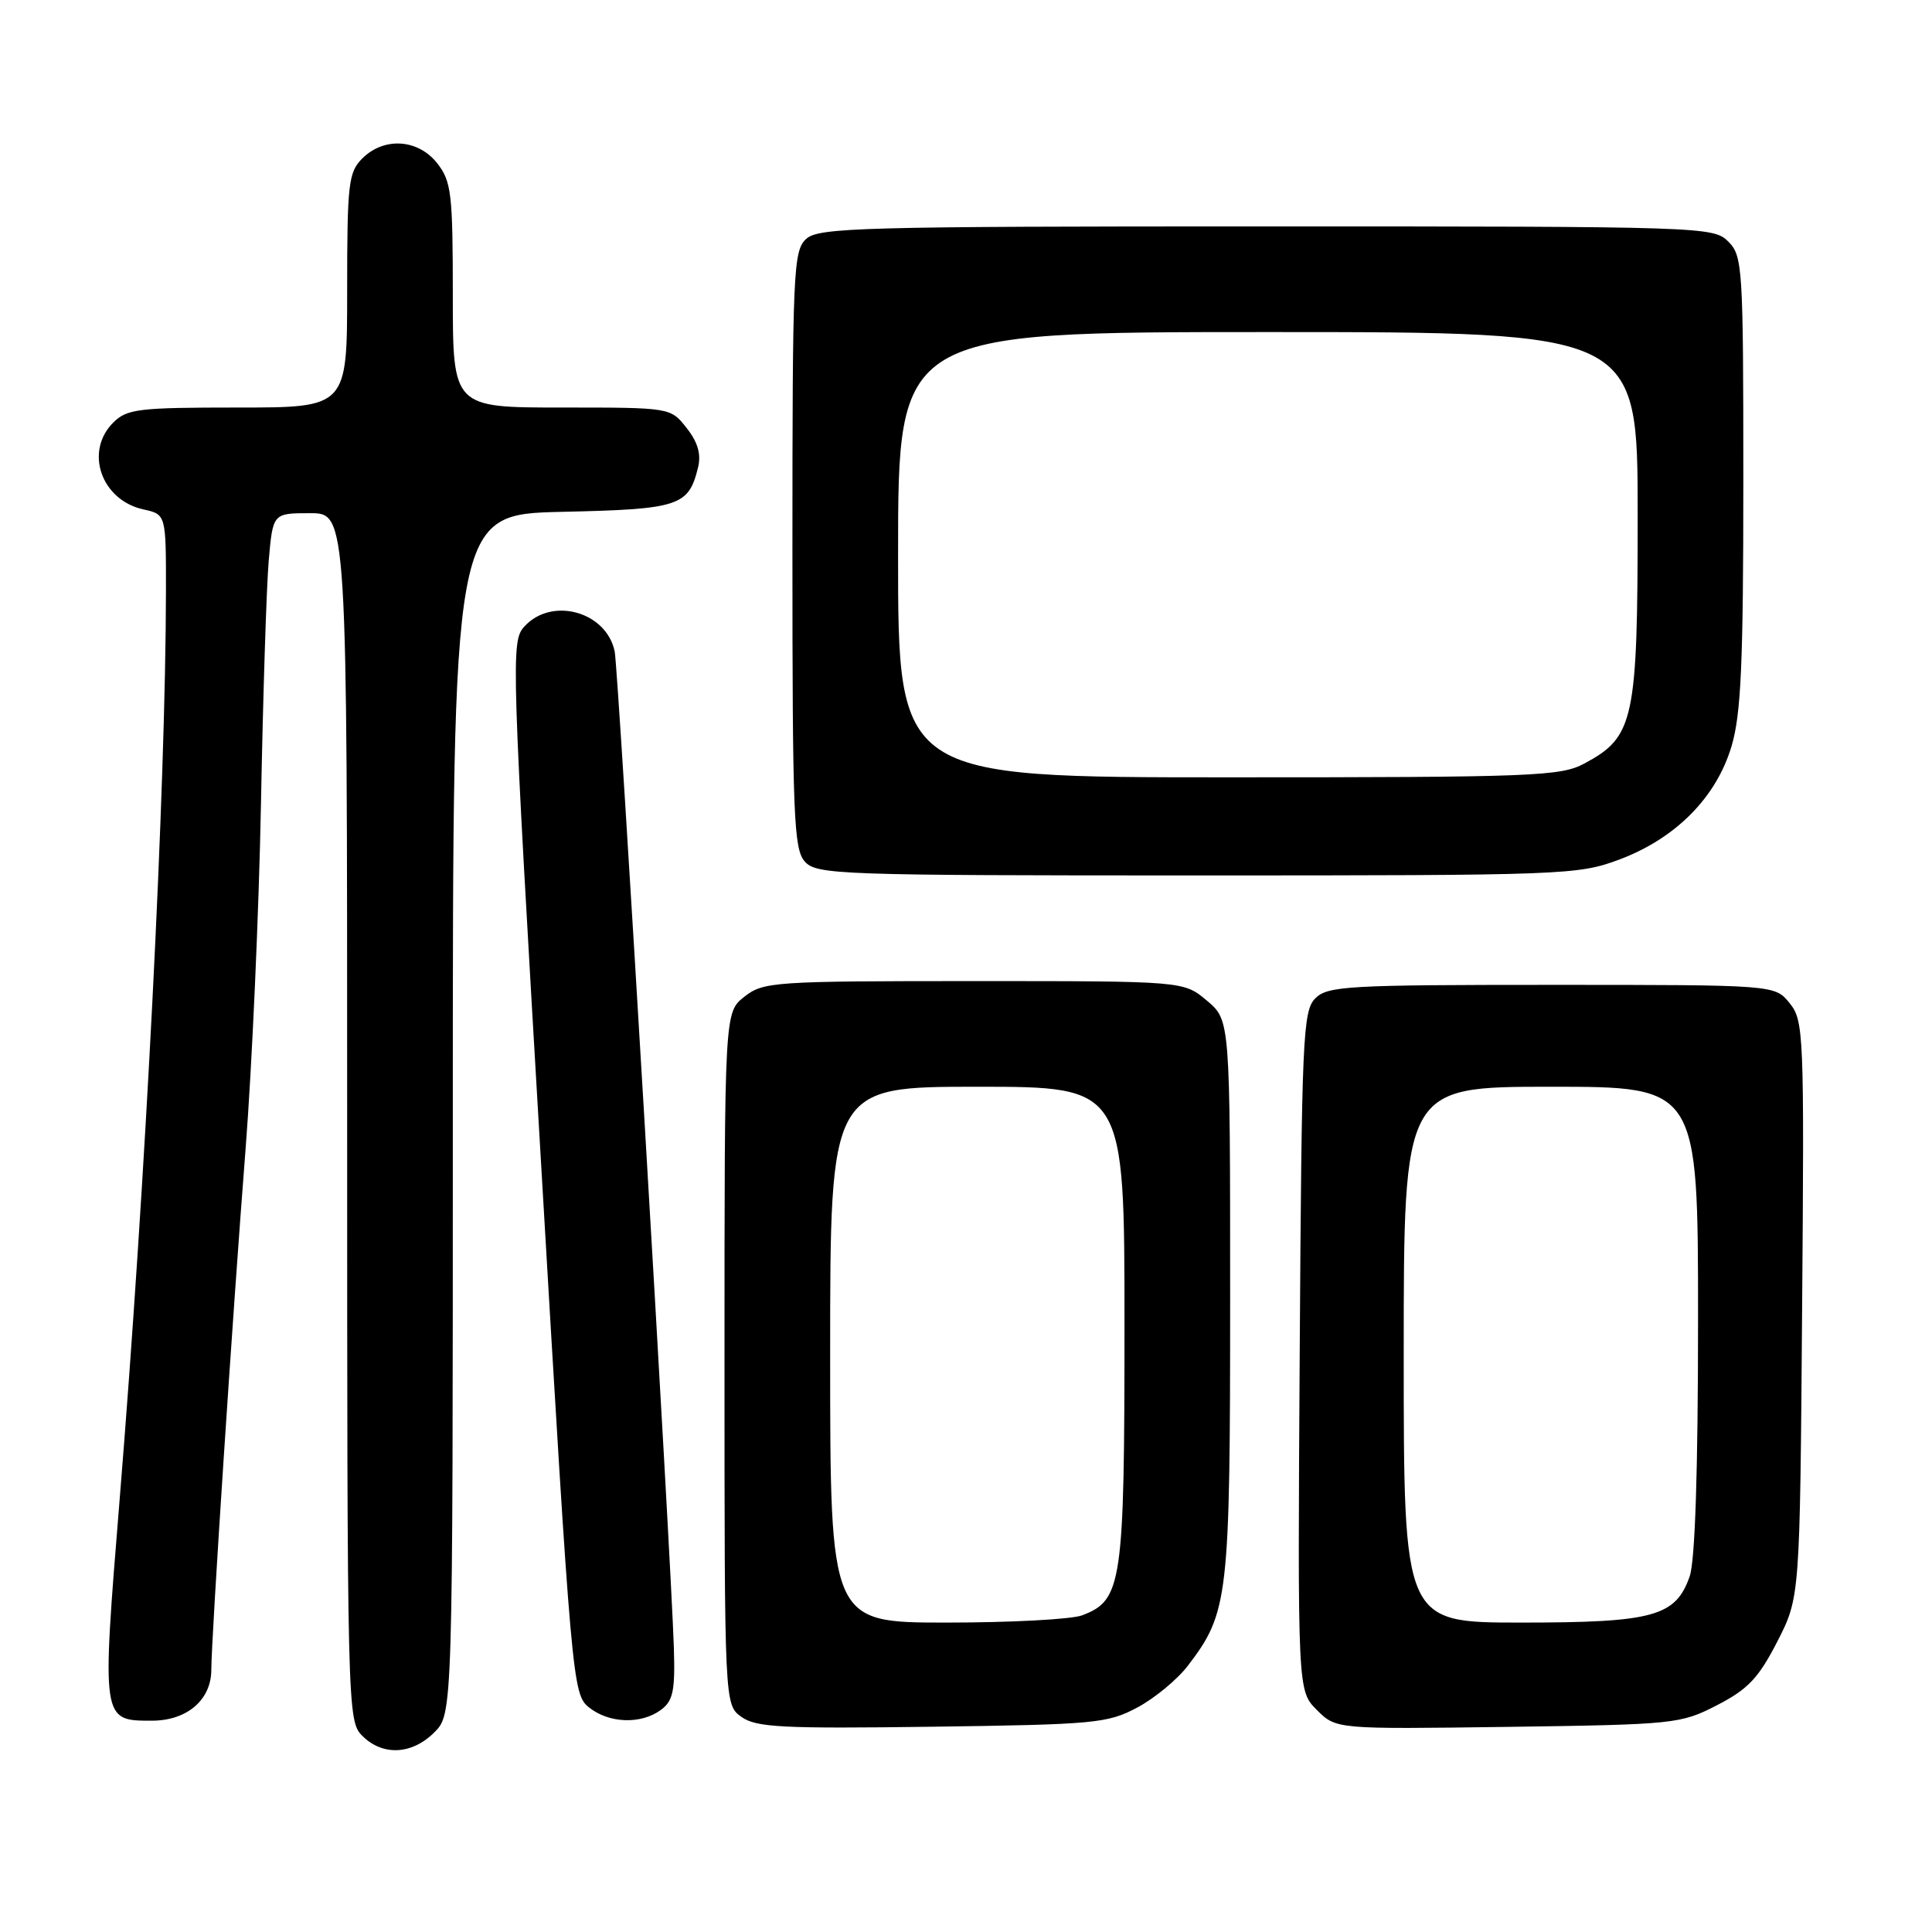 <?xml version="1.0" encoding="UTF-8" standalone="no"?>
<!DOCTYPE svg PUBLIC "-//W3C//DTD SVG 1.1//EN" "http://www.w3.org/Graphics/SVG/1.1/DTD/svg11.dtd" >
<svg xmlns="http://www.w3.org/2000/svg" xmlns:xlink="http://www.w3.org/1999/xlink" version="1.1" viewBox="0 0 256 256">
 <g >
 <path fill="currentColor"
d=" M 57.55 229.55 C 60.00 227.09 60.00 227.09 60.00 147.62 C 60.00 68.15 60.00 68.15 74.47 67.82 C 90.00 67.48 91.24 67.07 92.49 61.96 C 92.93 60.18 92.47 58.60 90.98 56.71 C 88.85 54.00 88.85 54.00 74.43 54.00 C 60.00 54.00 60.00 54.00 60.00 39.13 C 60.00 25.61 59.81 24.03 57.93 21.63 C 55.39 18.41 50.88 18.12 48.00 21.00 C 46.17 22.83 46.00 24.33 46.00 38.50 C 46.00 54.00 46.00 54.00 31.50 54.00 C 18.33 54.00 16.82 54.18 15.00 56.00 C 11.17 59.83 13.41 66.27 19.00 67.50 C 22.00 68.16 22.00 68.16 21.99 78.33 C 21.95 104.47 19.32 156.15 15.85 198.73 C 13.46 228.11 13.44 228.00 20.12 228.00 C 24.78 228.00 28.00 225.24 28.00 221.25 C 28.01 216.98 30.84 173.94 32.55 152.13 C 33.39 141.33 34.31 120.80 34.58 106.50 C 34.85 92.20 35.31 77.69 35.61 74.25 C 36.16 68.00 36.16 68.00 41.08 68.00 C 46.00 68.00 46.00 68.00 46.00 148.00 C 46.00 226.67 46.03 228.03 48.00 230.00 C 50.70 232.70 54.57 232.52 57.55 229.55 Z  M 150.69 226.26 C 153.00 225.03 156.03 222.52 157.42 220.69 C 162.78 213.66 163.00 211.77 163.00 171.96 C 163.00 135.18 163.00 135.18 159.92 132.59 C 156.85 130.00 156.85 130.00 129.06 130.00 C 102.46 130.00 101.16 130.09 98.63 132.07 C 96.00 134.15 96.00 134.15 96.00 180.02 C 96.00 225.89 96.00 225.89 98.25 227.50 C 100.19 228.89 103.62 229.07 123.50 228.80 C 145.08 228.51 146.76 228.35 150.69 226.26 Z  M 227.53 225.94 C 231.62 223.83 233.02 222.35 235.50 217.52 C 238.50 211.65 238.50 211.65 238.79 173.49 C 239.08 136.87 239.01 135.23 237.13 132.92 C 235.18 130.50 235.18 130.50 205.62 130.50 C 178.59 130.50 175.92 130.65 174.29 132.28 C 172.63 133.94 172.48 137.42 172.22 179.05 C 171.94 224.03 171.94 224.03 174.49 226.58 C 177.04 229.13 177.04 229.13 199.80 228.82 C 221.95 228.51 222.70 228.43 227.53 225.94 Z  M 87.56 226.58 C 89.19 225.38 89.47 224.07 89.29 218.33 C 88.92 206.39 81.93 88.59 81.45 86.32 C 80.34 81.02 73.09 79.03 69.47 83.03 C 67.69 85.00 67.75 87.03 71.73 154.75 C 75.73 222.92 75.87 224.48 78.02 226.22 C 80.67 228.36 84.91 228.52 87.56 226.58 Z  M 214.58 113.89 C 222.04 111.09 227.43 105.65 229.44 98.87 C 230.70 94.65 231.00 87.88 231.00 63.82 C 231.00 35.33 230.91 33.91 229.00 32.00 C 227.05 30.05 225.67 30.00 167.83 30.00 C 114.17 30.00 108.49 30.15 106.83 31.65 C 105.12 33.21 105.00 35.81 105.00 72.83 C 105.00 108.19 105.17 112.53 106.65 114.17 C 108.22 115.90 111.15 116.00 158.62 116.00 C 207.39 116.00 209.10 115.94 214.58 113.89 Z  M 110.00 179.50 C 110.00 144.00 110.00 144.00 129.50 144.00 C 149.00 144.00 149.00 144.00 149.00 175.55 C 149.00 209.88 148.69 212.03 143.39 214.04 C 142.00 214.57 133.92 215.00 125.43 215.00 C 110.00 215.00 110.00 215.00 110.00 179.50 Z  M 186.00 179.50 C 186.00 144.00 186.00 144.00 205.50 144.00 C 225.00 144.00 225.00 144.00 225.00 174.85 C 225.00 194.85 224.61 206.82 223.89 208.88 C 222.04 214.19 219.07 215.00 201.55 215.00 C 186.00 215.00 186.00 215.00 186.00 179.50 Z  M 119.00 73.50 C 119.00 44.00 119.00 44.00 168.00 44.00 C 217.00 44.00 217.00 44.00 217.00 68.27 C 217.00 95.50 216.54 97.63 209.94 101.17 C 206.79 102.86 203.24 103.00 162.77 103.00 C 119.00 103.00 119.00 103.00 119.00 73.50 Z "/>
</g>
</svg>